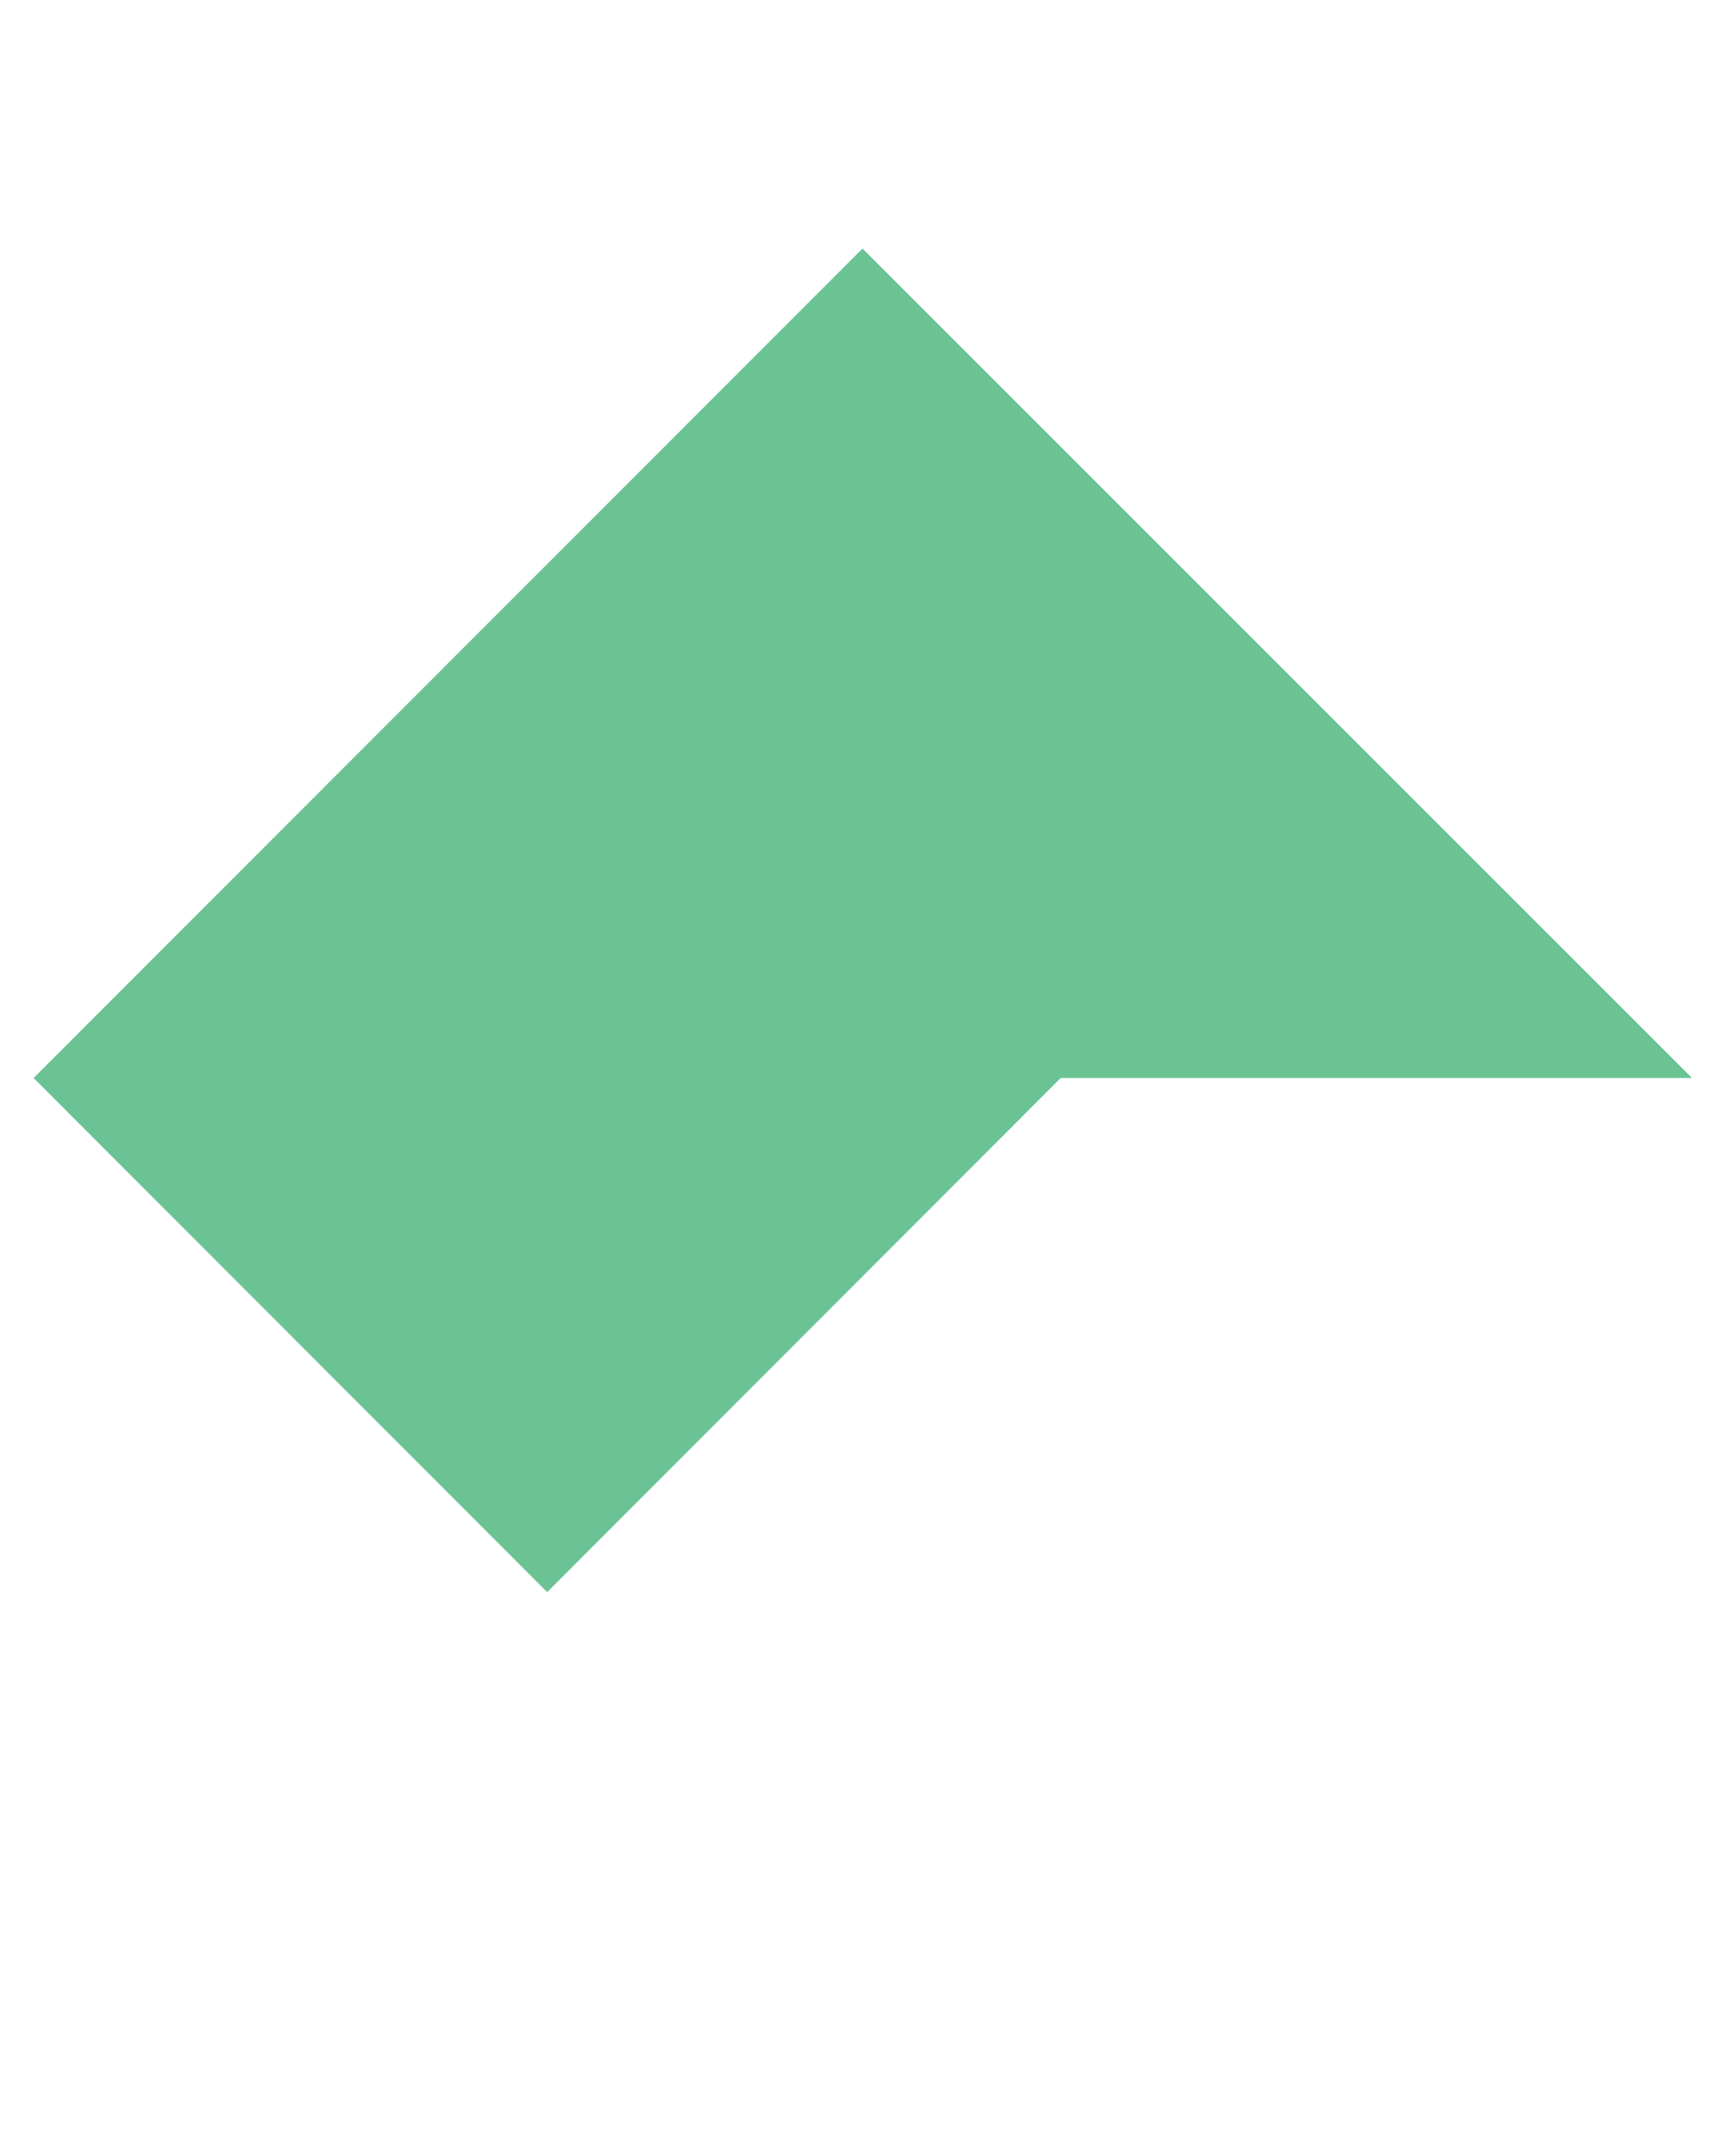 <?xml version="1.0" encoding="utf-8"?>
<!-- Generator: Adobe Illustrator 16.0.0, SVG Export Plug-In . SVG Version: 6.00 Build 0)  -->
<!DOCTYPE svg PUBLIC "-//W3C//DTD SVG 1.1//EN" "http://www.w3.org/Graphics/SVG/1.1/DTD/svg11.dtd">
<svg version="1.1" xmlns="http://www.w3.org/2000/svg" xmlns:xlink="http://www.w3.org/1999/xlink" x="0px" y="0px" width="800px"
	 height="1000px" viewBox="0 0 800 1000" enable-background="new 0 0 800 1000" xml:space="preserve">
<g id="square" display="none">
	
		<rect x="127.965" y="227.966" transform="matrix(0.707 0.707 -0.707 0.707 470.711 -136.396)" display="inline" fill="#631E1E" width="544.069" height="544.068"/>
</g>
<g id="logo" display="none">
	<polygon display="inline" fill="#6BC394" points="15.285,500 400,115.286 784.715,500 	"/>
	<polygon display="inline" fill="#6BC394" points="491.934,500 253.756,738.473 15.581,500 	"/>
</g>
<g id="logo_single_link">
	<polygon fill="#6BC394" points="15.581,500 253.756,738.473 491.934,500 784.715,500 400,115.286 	"/>
</g>
<g id="logo_-_3" display="none">
	<polygon display="inline" fill="#4B76BA" points="342.768,500.086 178.985,663.649 15.285,500 	"/>
</g>
<g id="logo_-_5" display="none">
	<polygon display="inline" fill="#DF70AC" points="746.834,538 400.06,884.715 53.286,538 	"/>
	<polygon display="inline" fill="#DF70AC" points="53.286,462 400.06,115.286 746.834,462 	"/>
</g>
<g id="logo_-_4" display="none">
	<polygon display="inline" fill="#A5B7AD" points="15.438,462 400,77.286 784.563,462 	"/>
	<polygon display="inline" fill="#A5B7AD" points="783.258,538 399.271,922.715 15.285,538 	"/>
</g>
</svg>
